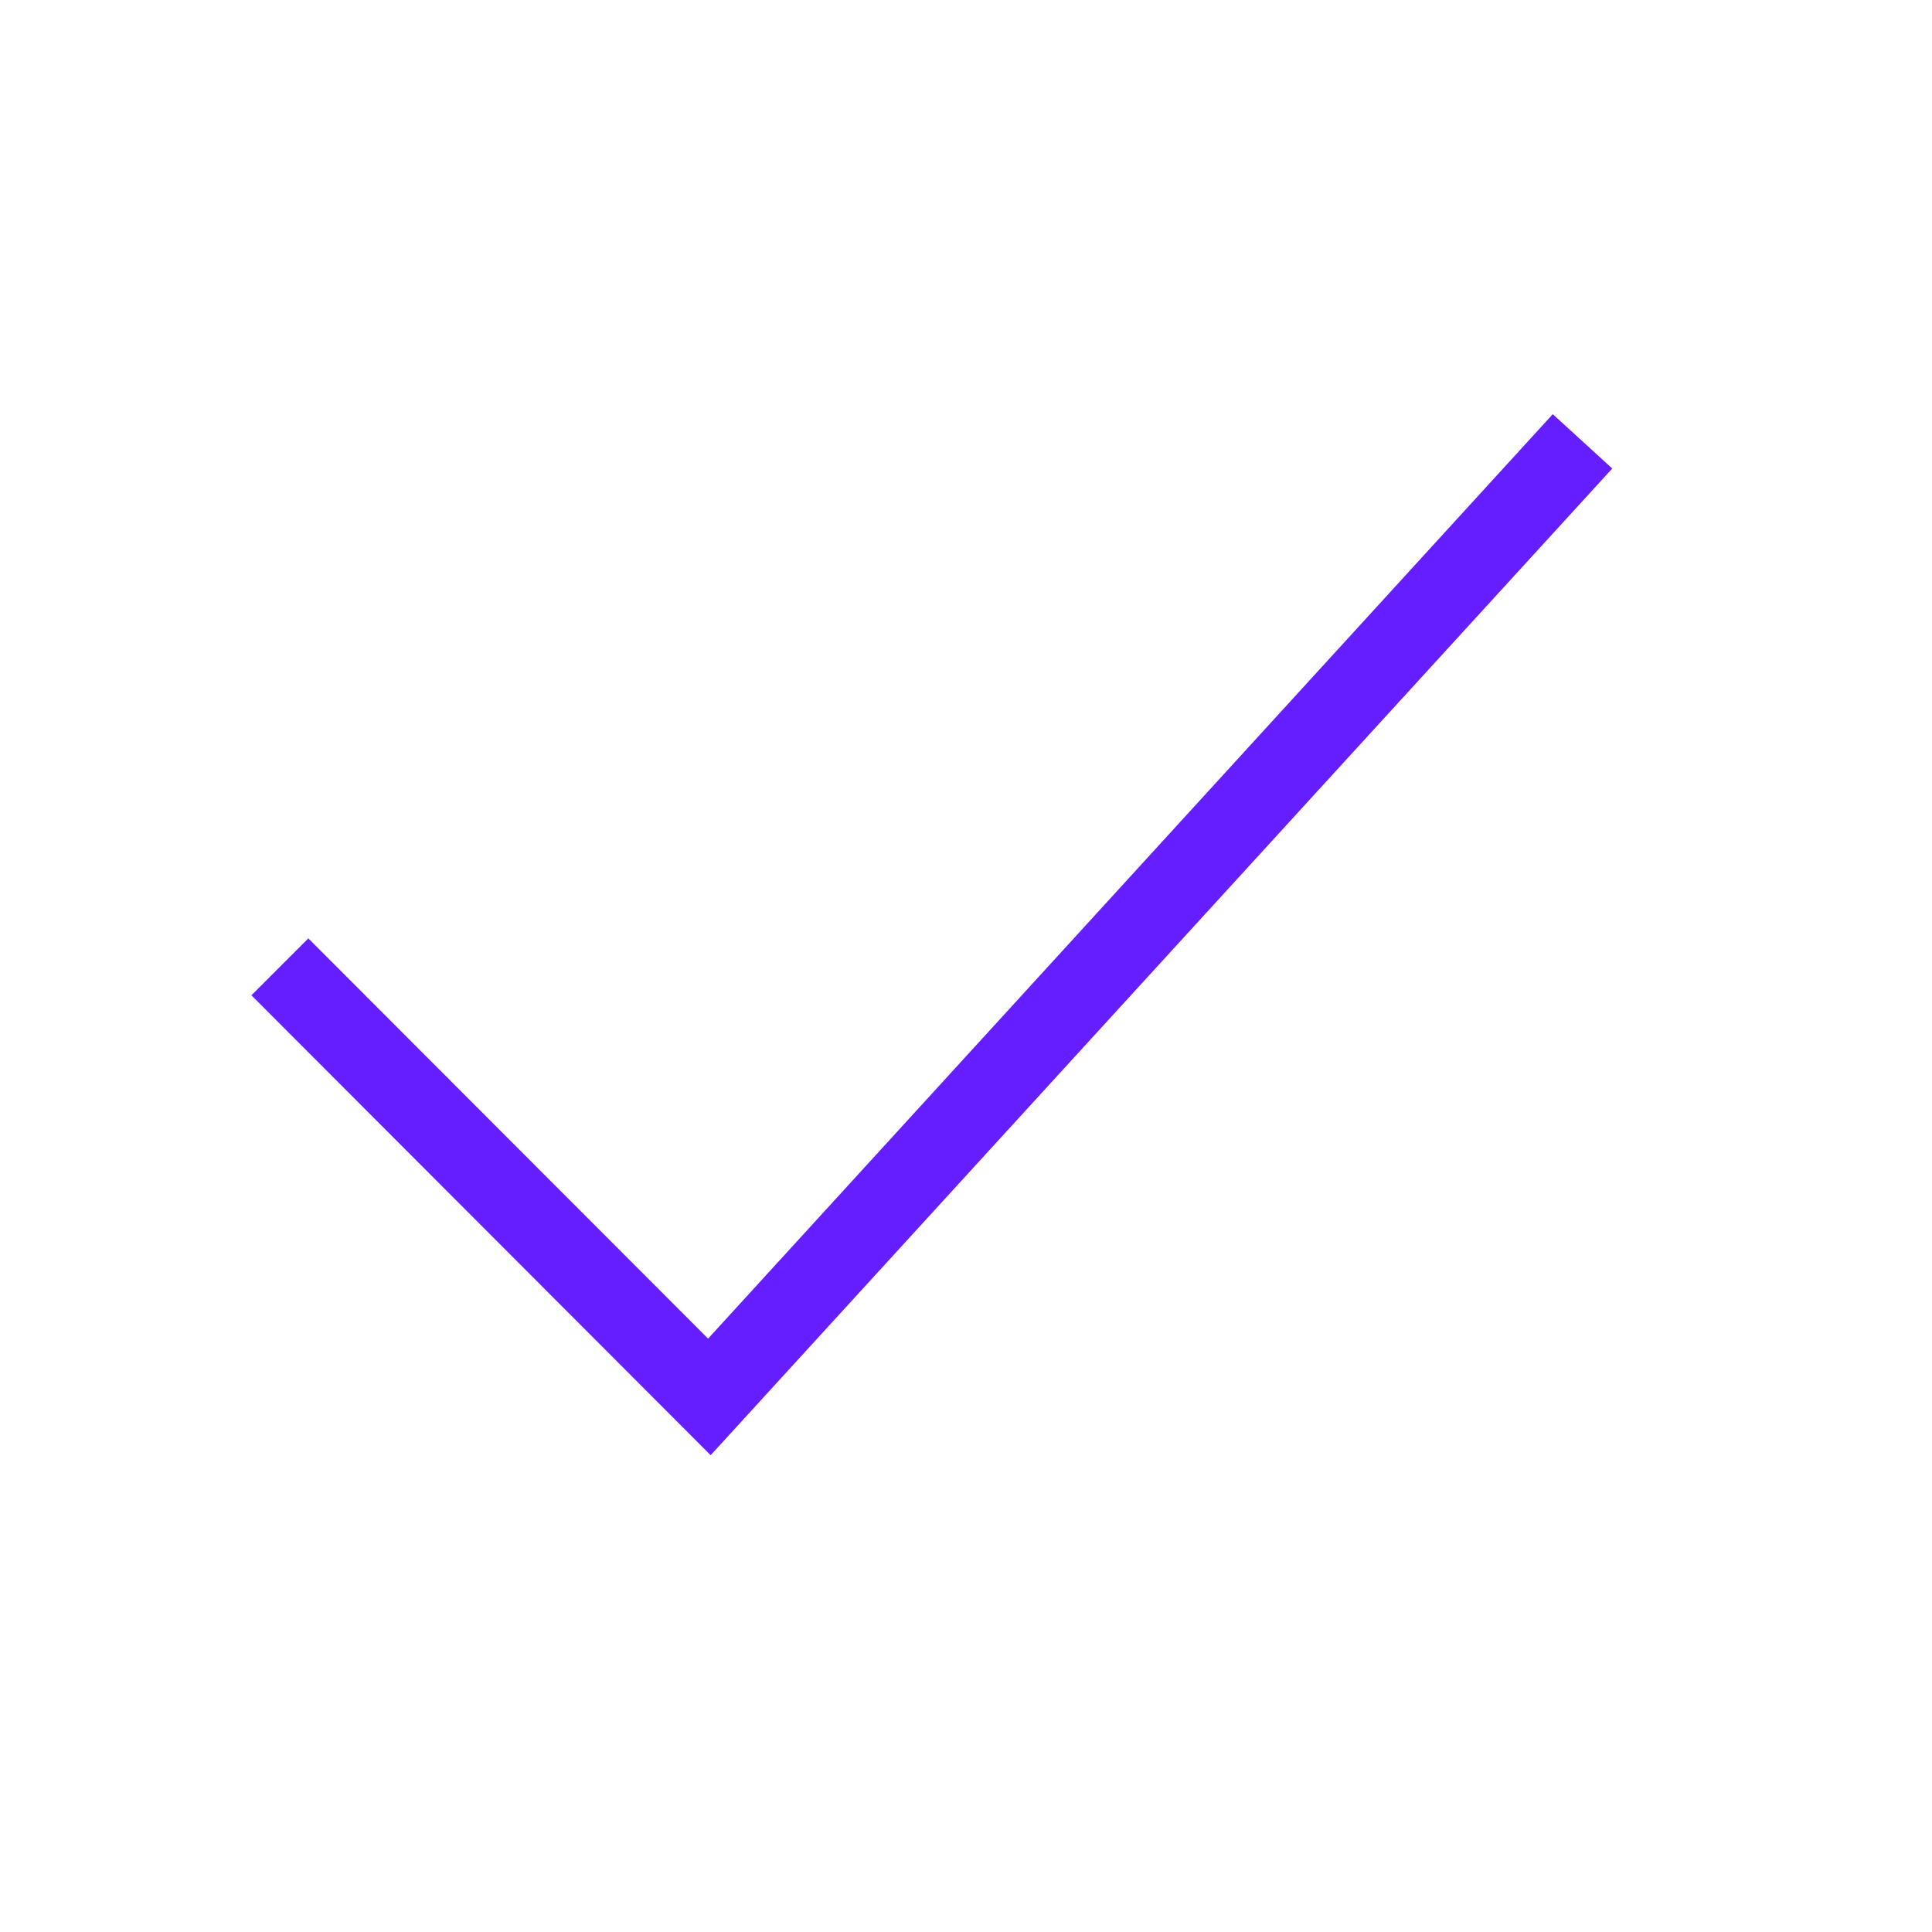<?xml version="1.0" encoding="UTF-8"?>
<svg width="24px" height="24px" viewBox="0 0 24 24" version="1.1" xmlns="http://www.w3.org/2000/svg" xmlns:xlink="http://www.w3.org/1999/xlink">
    <!-- Generator: Sketch 47.1 (45422) - http://www.bohemiancoding.com/sketch -->
    <title>icons/checkmark/checkmark_purple</title>
    <desc>Created with Sketch.</desc>
    <defs></defs>
    <g id="Symbols" stroke="none" stroke-width="1" fill="none" fill-rule="evenodd">
        <g id="icons/checkmark/checkmark_purple" fill-rule="nonzero" fill="#651EFF">
            <polygon id="Path-5" points="3.83 11.657 3.123 12.364 8.828 18.077 20.028 5.82 19.289 5.145 8.796 16.629"></polygon>
        </g>
    </g>
</svg>
